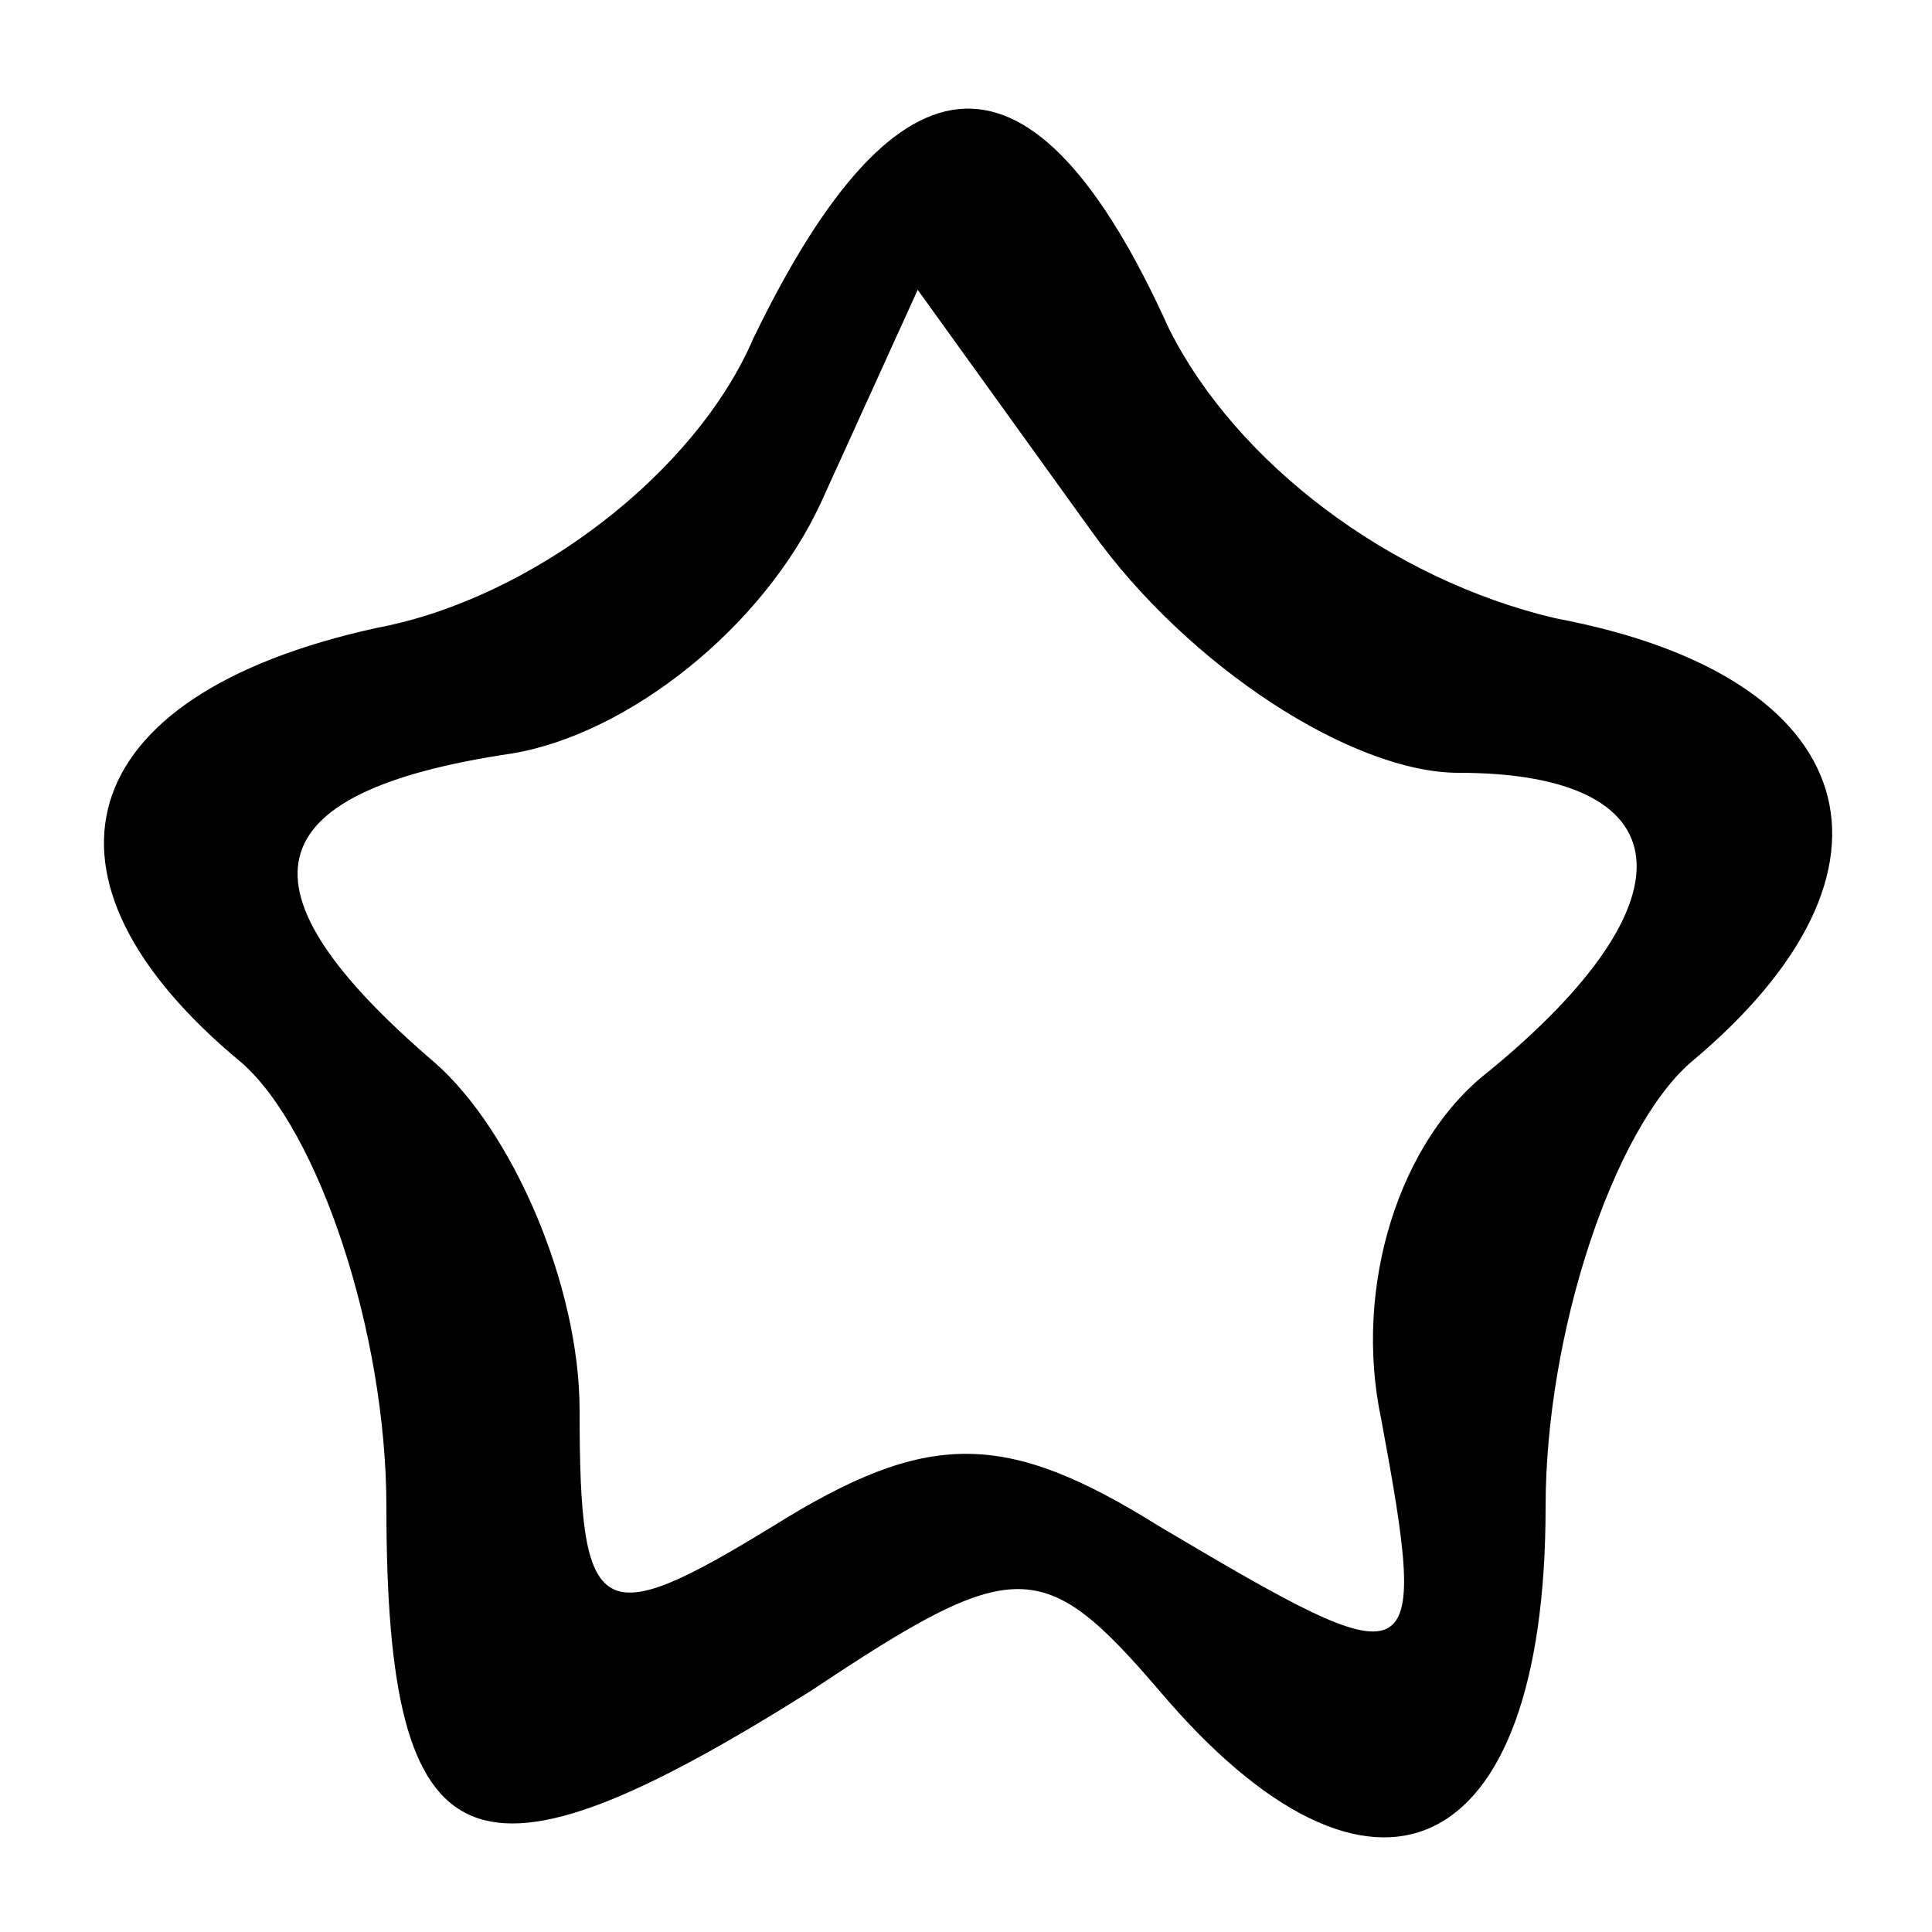 <?xml version="1.0" standalone="no"?>
<!DOCTYPE svg PUBLIC "-//W3C//DTD SVG 20010904//EN"
 "http://www.w3.org/TR/2001/REC-SVG-20010904/DTD/svg10.dtd">
<svg version="1.0" xmlns="http://www.w3.org/2000/svg"
 width="20pt" height="20pt" viewBox="0 0 20 20"
 preserveAspectRatio="xMidYMid meet">

<g transform="translate(0,20) scale(0.1,-0.1)"
fill="#000000" stroke="none">
<path d="M78 165 c-6 -14 -23 -27 -39 -30 -32 -7 -37 -26 -14 -45 8 -7 15 -28
15 -46 0 -38 9 -41 44 -19 21 14 24 14 36 0 22 -26 40 -18 40 19 0 18 7 39 15
46 24 20 18 40 -14 46 -17 4 -33 16 -40 30 -14 31 -28 30 -43 -1z m73 -45 c23
0 25 -13 3 -31 -9 -7 -14 -22 -11 -36 5 -27 4 -27 -23 -11 -16 10 -24 10 -40
0 -18 -11 -20 -10 -20 12 0 13 -7 29 -15 36 -21 18 -19 28 8 32 12 2 26 13 32
26 l10 22 18 -25 c10 -14 27 -25 38 -25z"/>
</g>
</svg>
